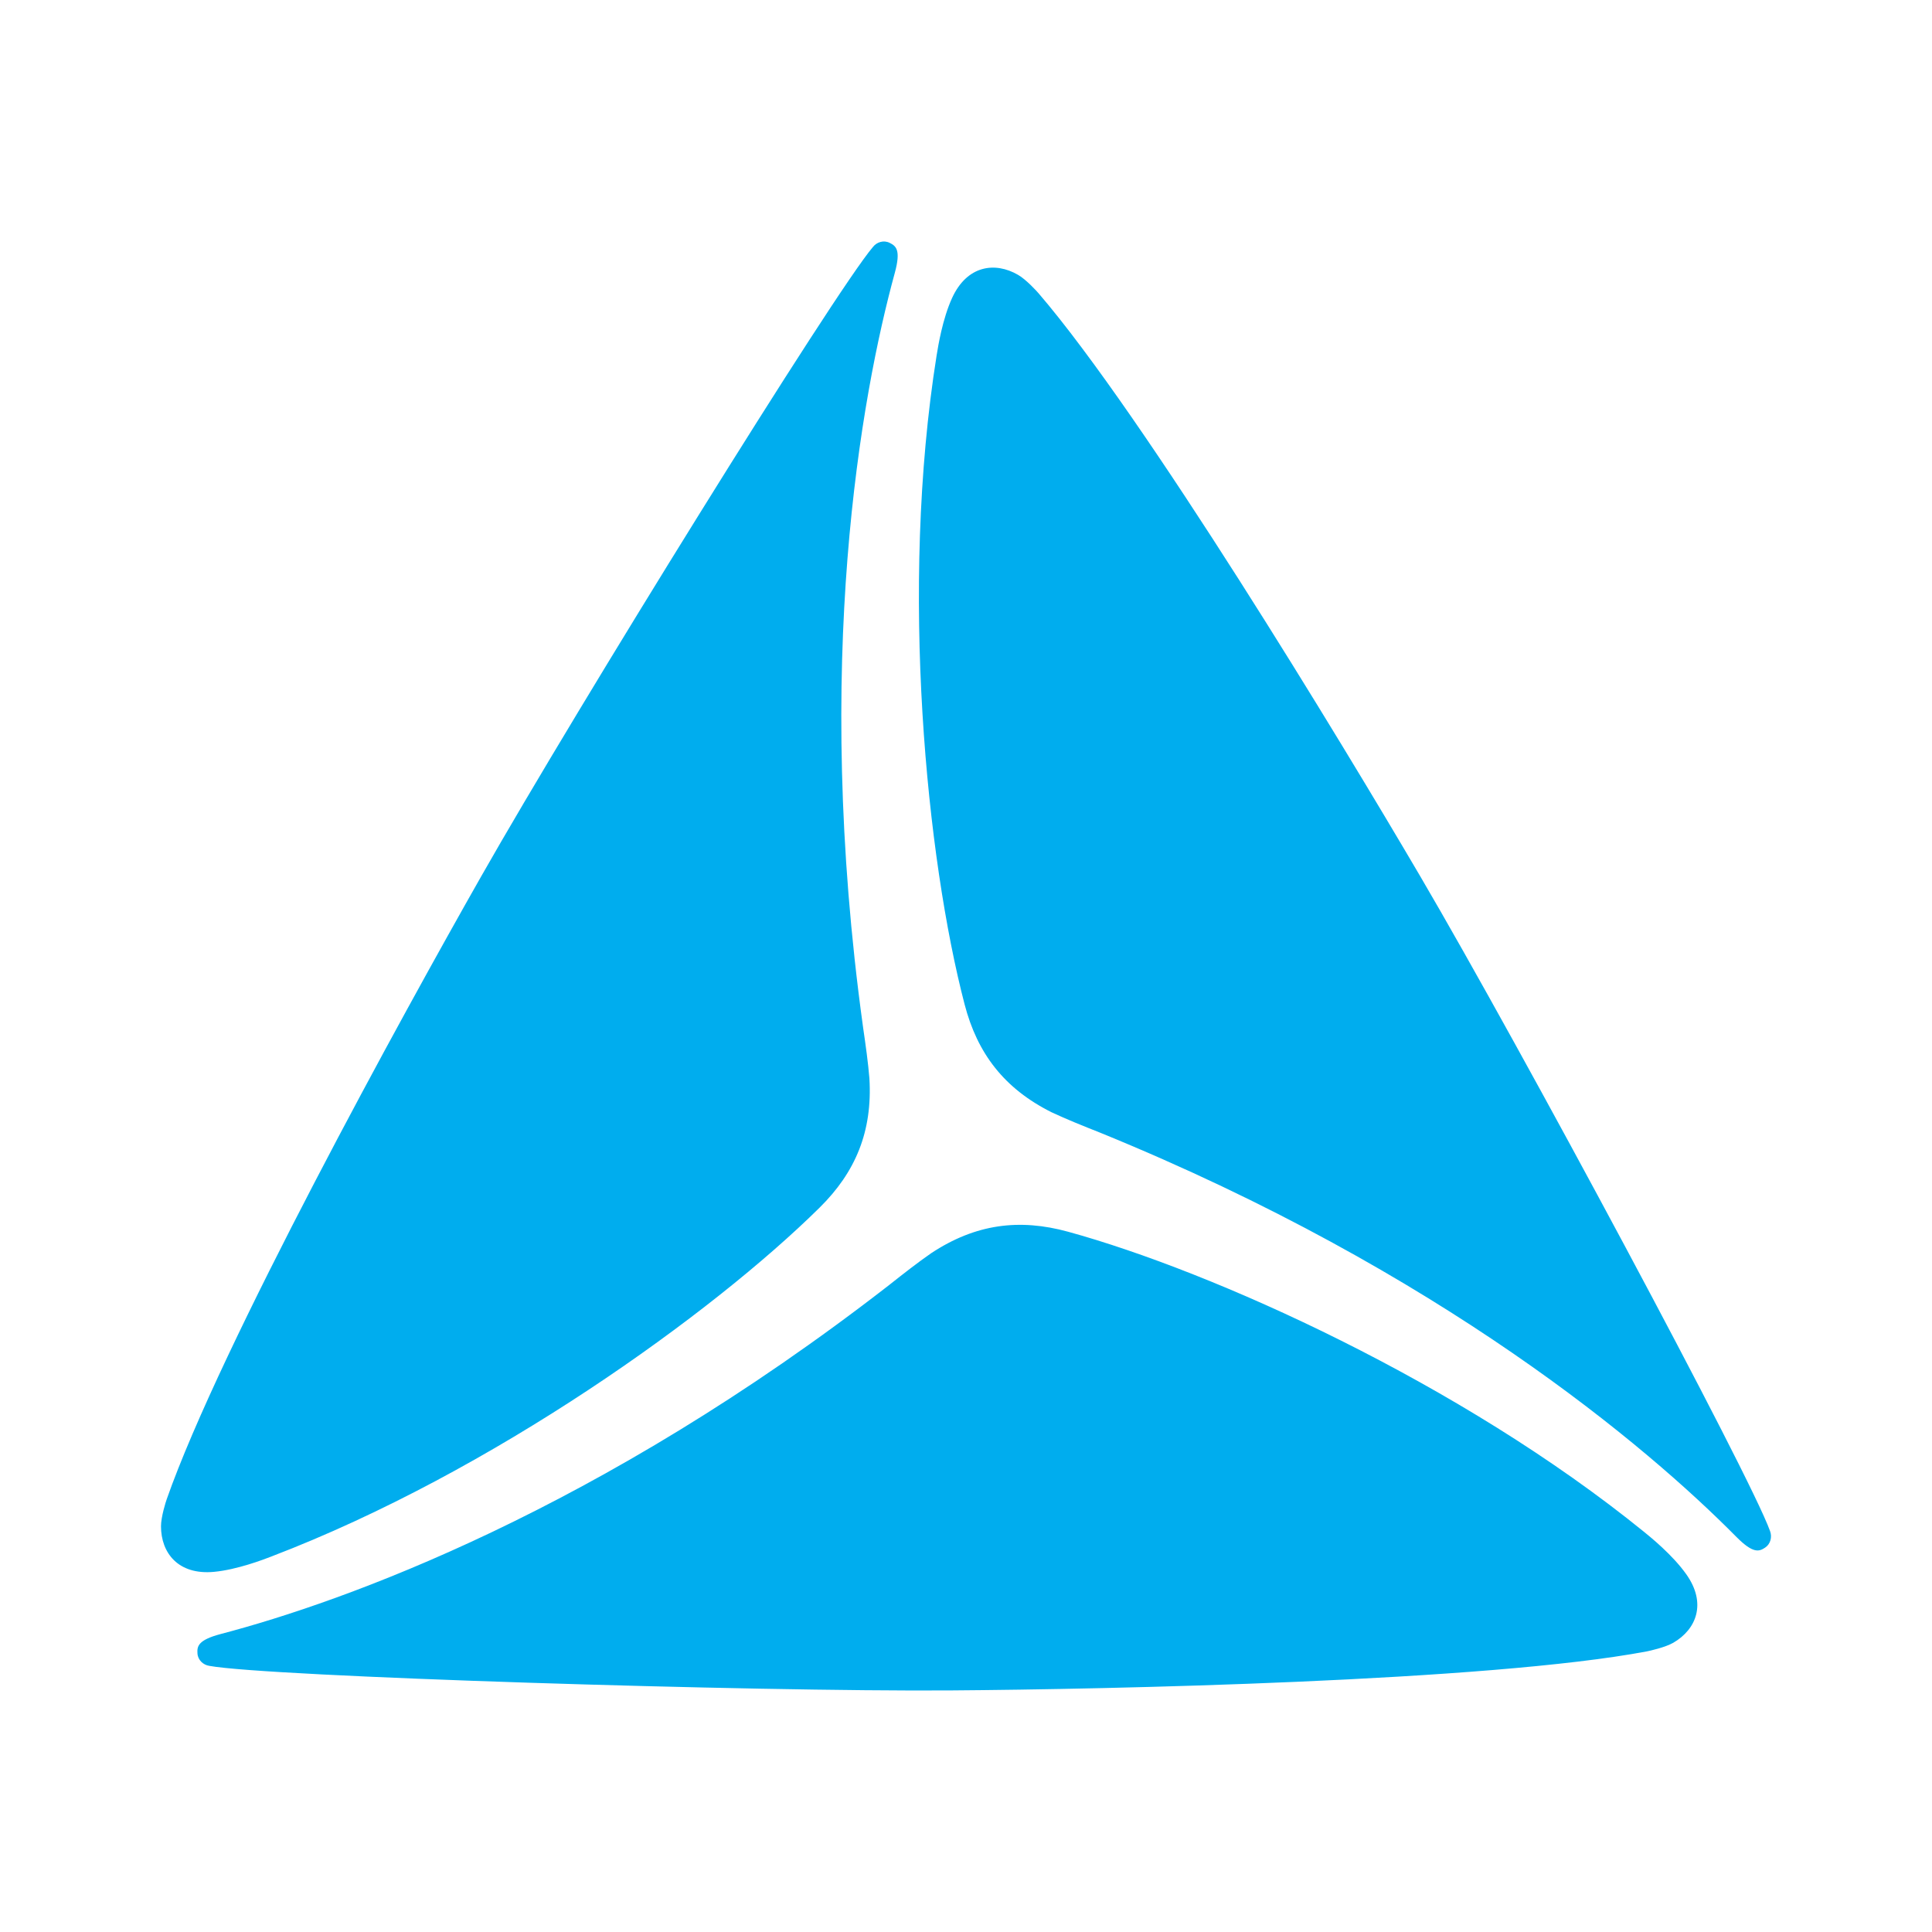 <svg xmlns="http://www.w3.org/2000/svg" width="24" height="24" viewBox="0 0 24 24" fill="none">
<path fill-rule="evenodd" clip-rule="evenodd" d="M10.8 13.396C10.84 14.057 10.626 14.563 10.181 15.002C8.856 16.311 6.119 18.285 3.372 19.335L3.37 19.336C3.271 19.374 2.946 19.499 2.659 19.526C2.213 19.568 2 19.29 2 18.96C2 18.844 2.059 18.657 2.071 18.624C2.737 16.724 5.008 12.593 5.975 10.891C7.186 8.759 10.364 3.631 10.844 3.068C10.892 3.006 10.979 2.98 11.052 3.017C11.131 3.056 11.193 3.105 11.116 3.388C10.699 4.91 10.096 8.221 10.719 12.744L10.722 12.766L10.722 12.766C10.755 12.993 10.784 13.199 10.8 13.396ZM11.567 15.568C12.119 15.203 12.664 15.135 13.268 15.301C15.064 15.794 18.141 17.177 20.425 19.031L20.425 19.031C20.505 19.096 20.778 19.317 20.946 19.554C21.206 19.918 21.071 20.242 20.786 20.407C20.685 20.465 20.494 20.507 20.459 20.514C18.481 20.887 13.768 20.985 11.811 20.999C9.359 21.016 3.329 20.828 2.601 20.694C2.524 20.683 2.458 20.621 2.453 20.54C2.447 20.451 2.459 20.373 2.743 20.298C4.269 19.898 7.437 18.765 11.044 15.964C11.231 15.816 11.4 15.684 11.567 15.568ZM11.983 12.478C12.141 13.084 12.472 13.522 13.065 13.818C13.249 13.904 13.448 13.984 13.67 14.072C17.899 15.796 20.464 17.973 21.573 19.095C21.78 19.303 21.854 19.274 21.927 19.225C21.995 19.18 22.016 19.092 21.988 19.019C21.739 18.322 18.887 13.006 17.646 10.891C16.656 9.203 14.214 5.171 12.902 3.644C12.879 3.617 12.747 3.472 12.646 3.414C12.361 3.249 12.013 3.295 11.827 3.702C11.708 3.962 11.653 4.303 11.636 4.41L11.635 4.415C11.172 7.319 11.513 10.676 11.983 12.478Z" fill="#00adee"/>
</svg>